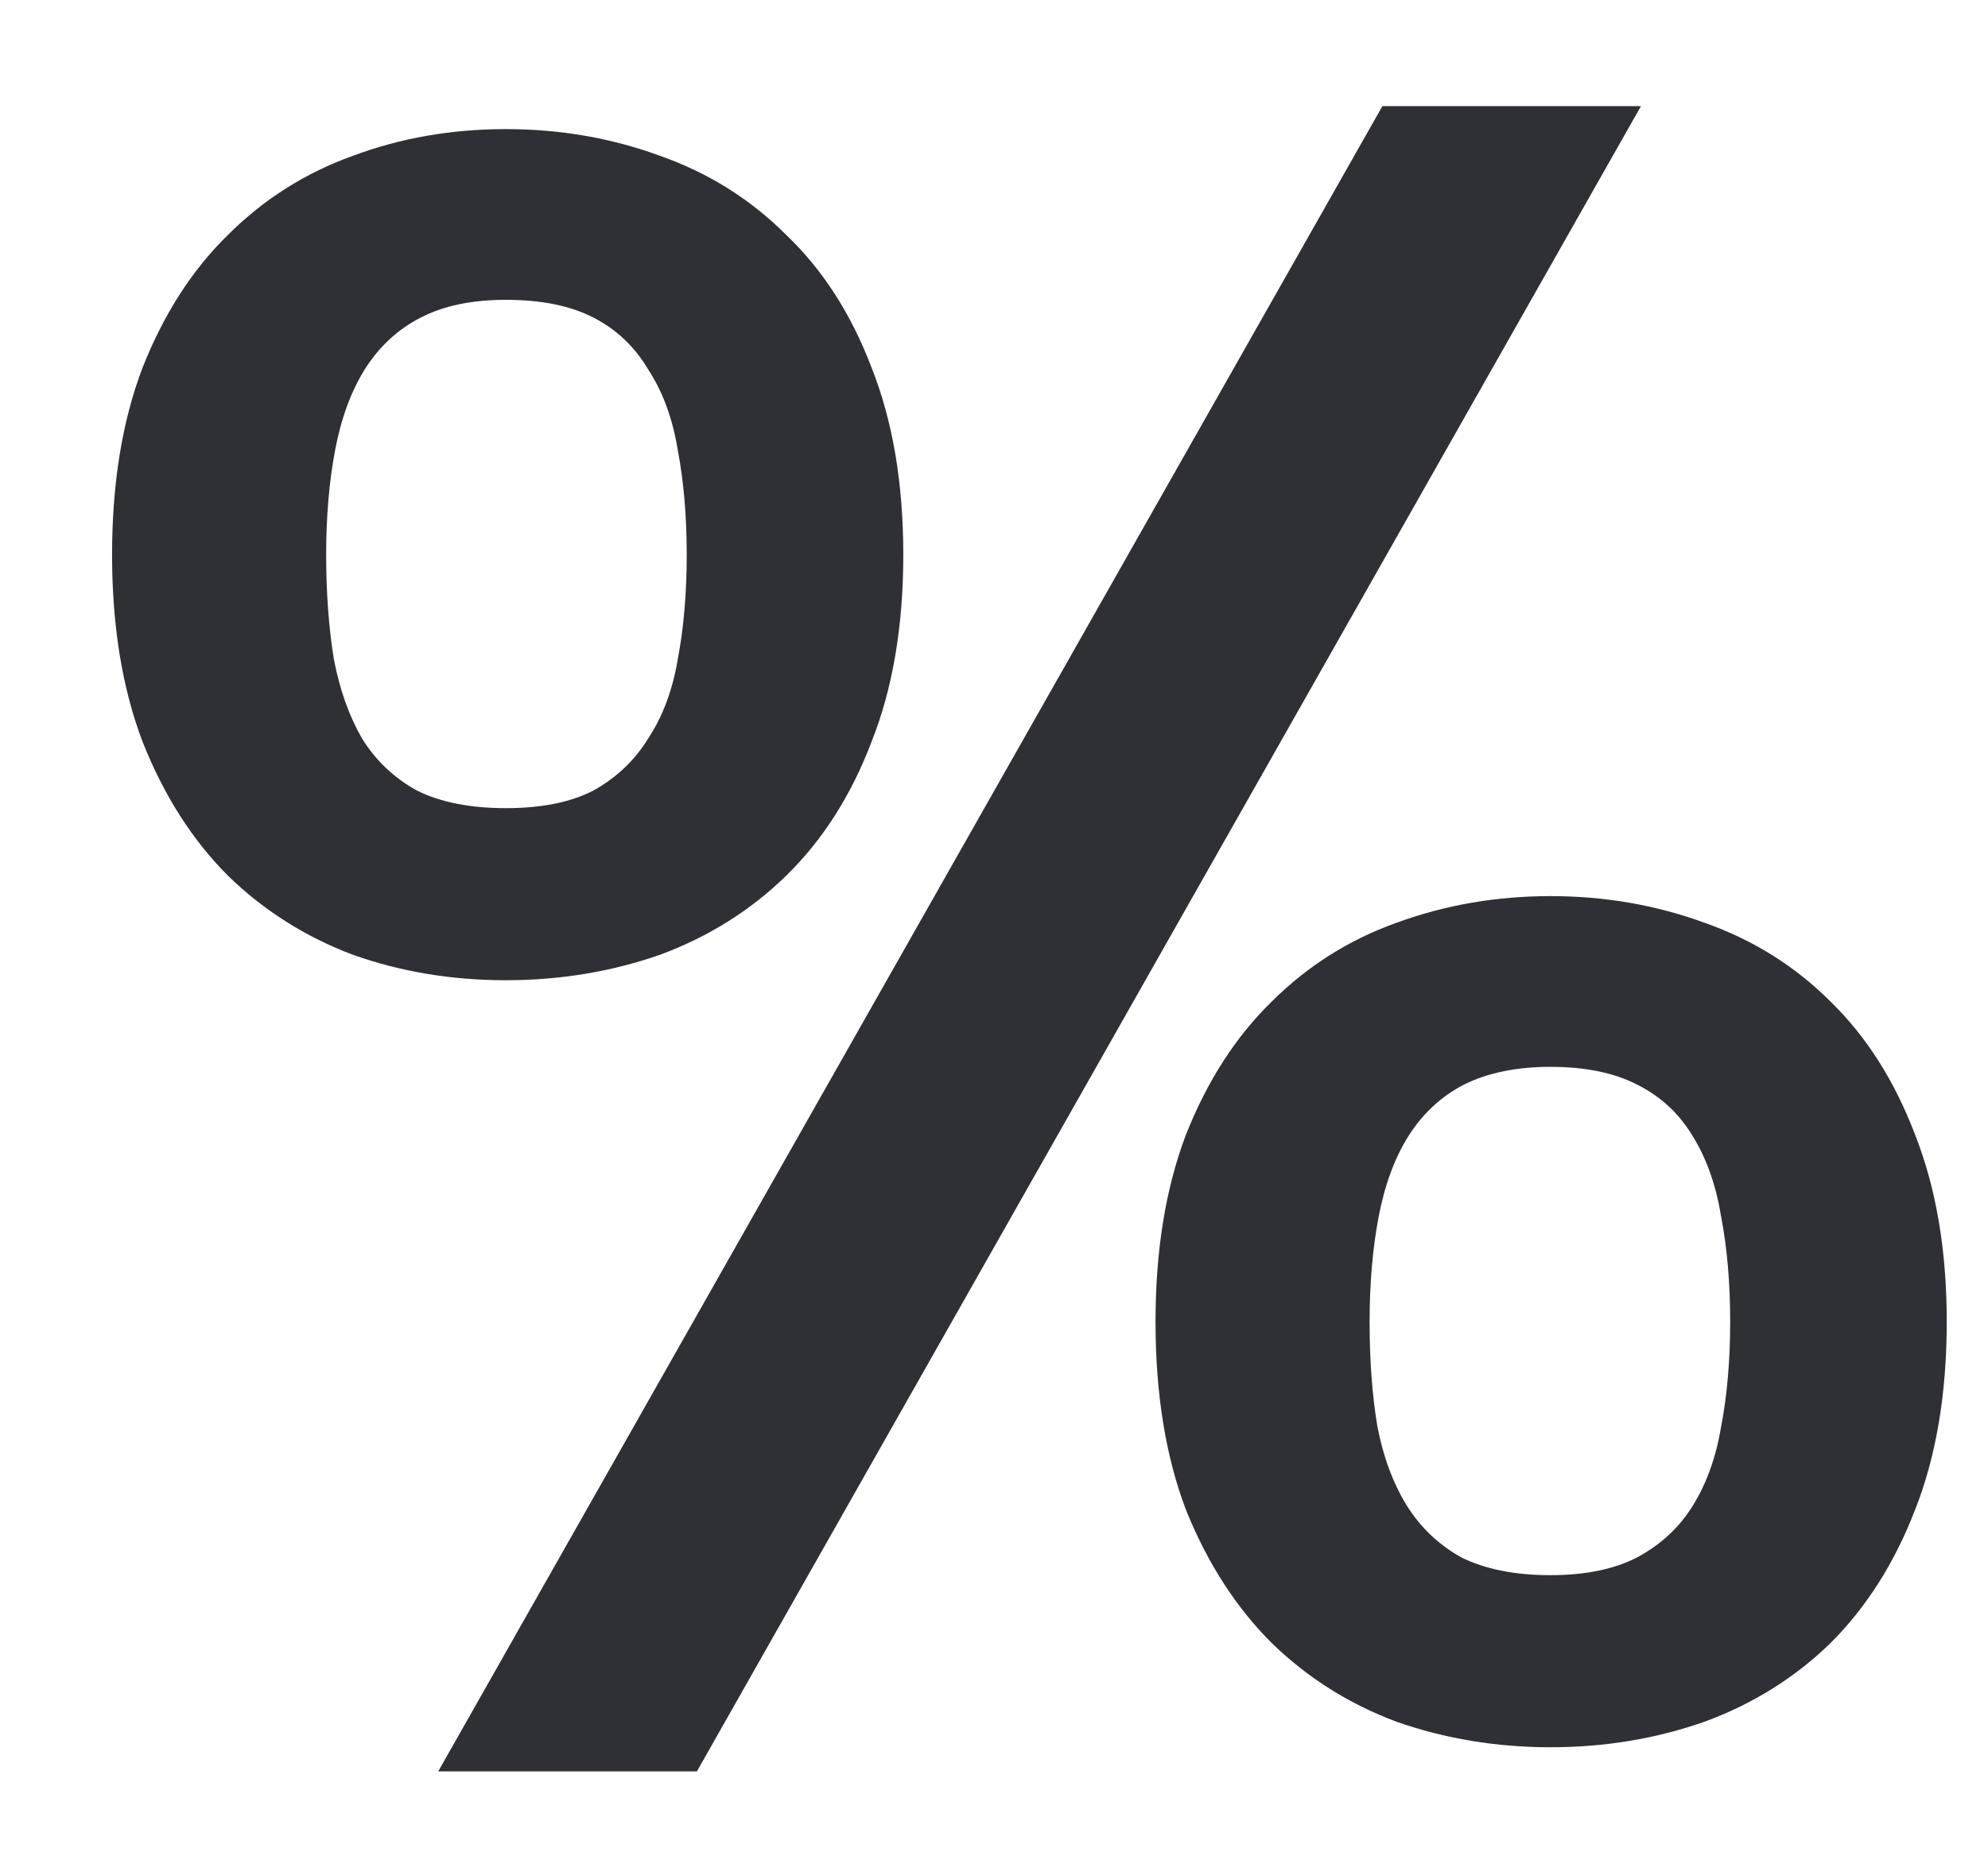 <svg width="16" height="15" viewBox="0 0 16 15" fill="none" xmlns="http://www.w3.org/2000/svg">
<path d="M15.668 10.637C15.668 11.218 15.582 11.724 15.412 12.154C15.248 12.578 15.022 12.934 14.735 13.221C14.448 13.501 14.109 13.713 13.72 13.856C13.33 13.993 12.916 14.062 12.479 14.062C12.041 14.062 11.628 13.993 11.238 13.856C10.855 13.713 10.521 13.501 10.233 13.221C9.946 12.934 9.717 12.578 9.546 12.154C9.382 11.724 9.3 11.218 9.3 10.637C9.3 10.062 9.382 9.56 9.546 9.129C9.717 8.699 9.946 8.343 10.233 8.063C10.521 7.776 10.855 7.564 11.238 7.427C11.628 7.284 12.041 7.212 12.479 7.212C12.916 7.212 13.33 7.284 13.72 7.427C14.109 7.564 14.448 7.776 14.735 8.063C15.022 8.343 15.248 8.699 15.412 9.129C15.582 9.56 15.668 10.062 15.668 10.637ZM5.609 14.256H3.527L11.126 0.854H13.207L5.609 14.256ZM7.27 4.464C7.27 5.038 7.185 5.541 7.014 5.971C6.85 6.402 6.621 6.761 6.327 7.048C6.04 7.328 5.701 7.54 5.312 7.684C4.922 7.82 4.508 7.889 4.071 7.889C3.633 7.889 3.223 7.82 2.84 7.684C2.458 7.54 2.123 7.328 1.835 7.048C1.548 6.761 1.319 6.402 1.148 5.971C0.984 5.541 0.902 5.038 0.902 4.464C0.902 3.89 0.984 3.387 1.148 2.957C1.319 2.526 1.548 2.17 1.835 1.89C2.123 1.603 2.458 1.391 2.84 1.254C3.223 1.111 3.633 1.039 4.071 1.039C4.508 1.039 4.922 1.111 5.312 1.254C5.701 1.391 6.04 1.603 6.327 1.89C6.621 2.17 6.85 2.526 7.014 2.957C7.185 3.387 7.27 3.89 7.27 4.464ZM13.925 10.637C13.925 10.329 13.901 10.049 13.853 9.796C13.812 9.543 13.737 9.328 13.627 9.15C13.518 8.965 13.368 8.825 13.176 8.729C12.992 8.634 12.759 8.586 12.479 8.586C12.206 8.586 11.973 8.634 11.782 8.729C11.597 8.825 11.447 8.965 11.331 9.15C11.221 9.328 11.143 9.543 11.095 9.796C11.047 10.049 11.023 10.329 11.023 10.637C11.023 10.944 11.043 11.225 11.085 11.477C11.132 11.724 11.211 11.935 11.32 12.113C11.43 12.291 11.577 12.431 11.761 12.534C11.953 12.629 12.192 12.677 12.479 12.677C12.759 12.677 12.992 12.629 13.176 12.534C13.368 12.431 13.518 12.291 13.627 12.113C13.737 11.935 13.812 11.724 13.853 11.477C13.901 11.225 13.925 10.944 13.925 10.637ZM5.527 4.464C5.527 4.156 5.503 3.876 5.455 3.623C5.414 3.37 5.335 3.155 5.219 2.977C5.11 2.792 4.963 2.652 4.778 2.557C4.594 2.461 4.358 2.413 4.071 2.413C3.797 2.413 3.568 2.461 3.384 2.557C3.199 2.652 3.049 2.792 2.933 2.977C2.823 3.155 2.745 3.37 2.697 3.623C2.649 3.876 2.625 4.156 2.625 4.464C2.625 4.771 2.646 5.052 2.687 5.305C2.734 5.551 2.81 5.763 2.912 5.94C3.021 6.118 3.168 6.258 3.353 6.361C3.544 6.457 3.784 6.504 4.071 6.504C4.358 6.504 4.594 6.457 4.778 6.361C4.963 6.258 5.11 6.118 5.219 5.94C5.335 5.763 5.414 5.551 5.455 5.305C5.503 5.052 5.527 4.771 5.527 4.464Z" fill="#2F3035"/>
</svg>

